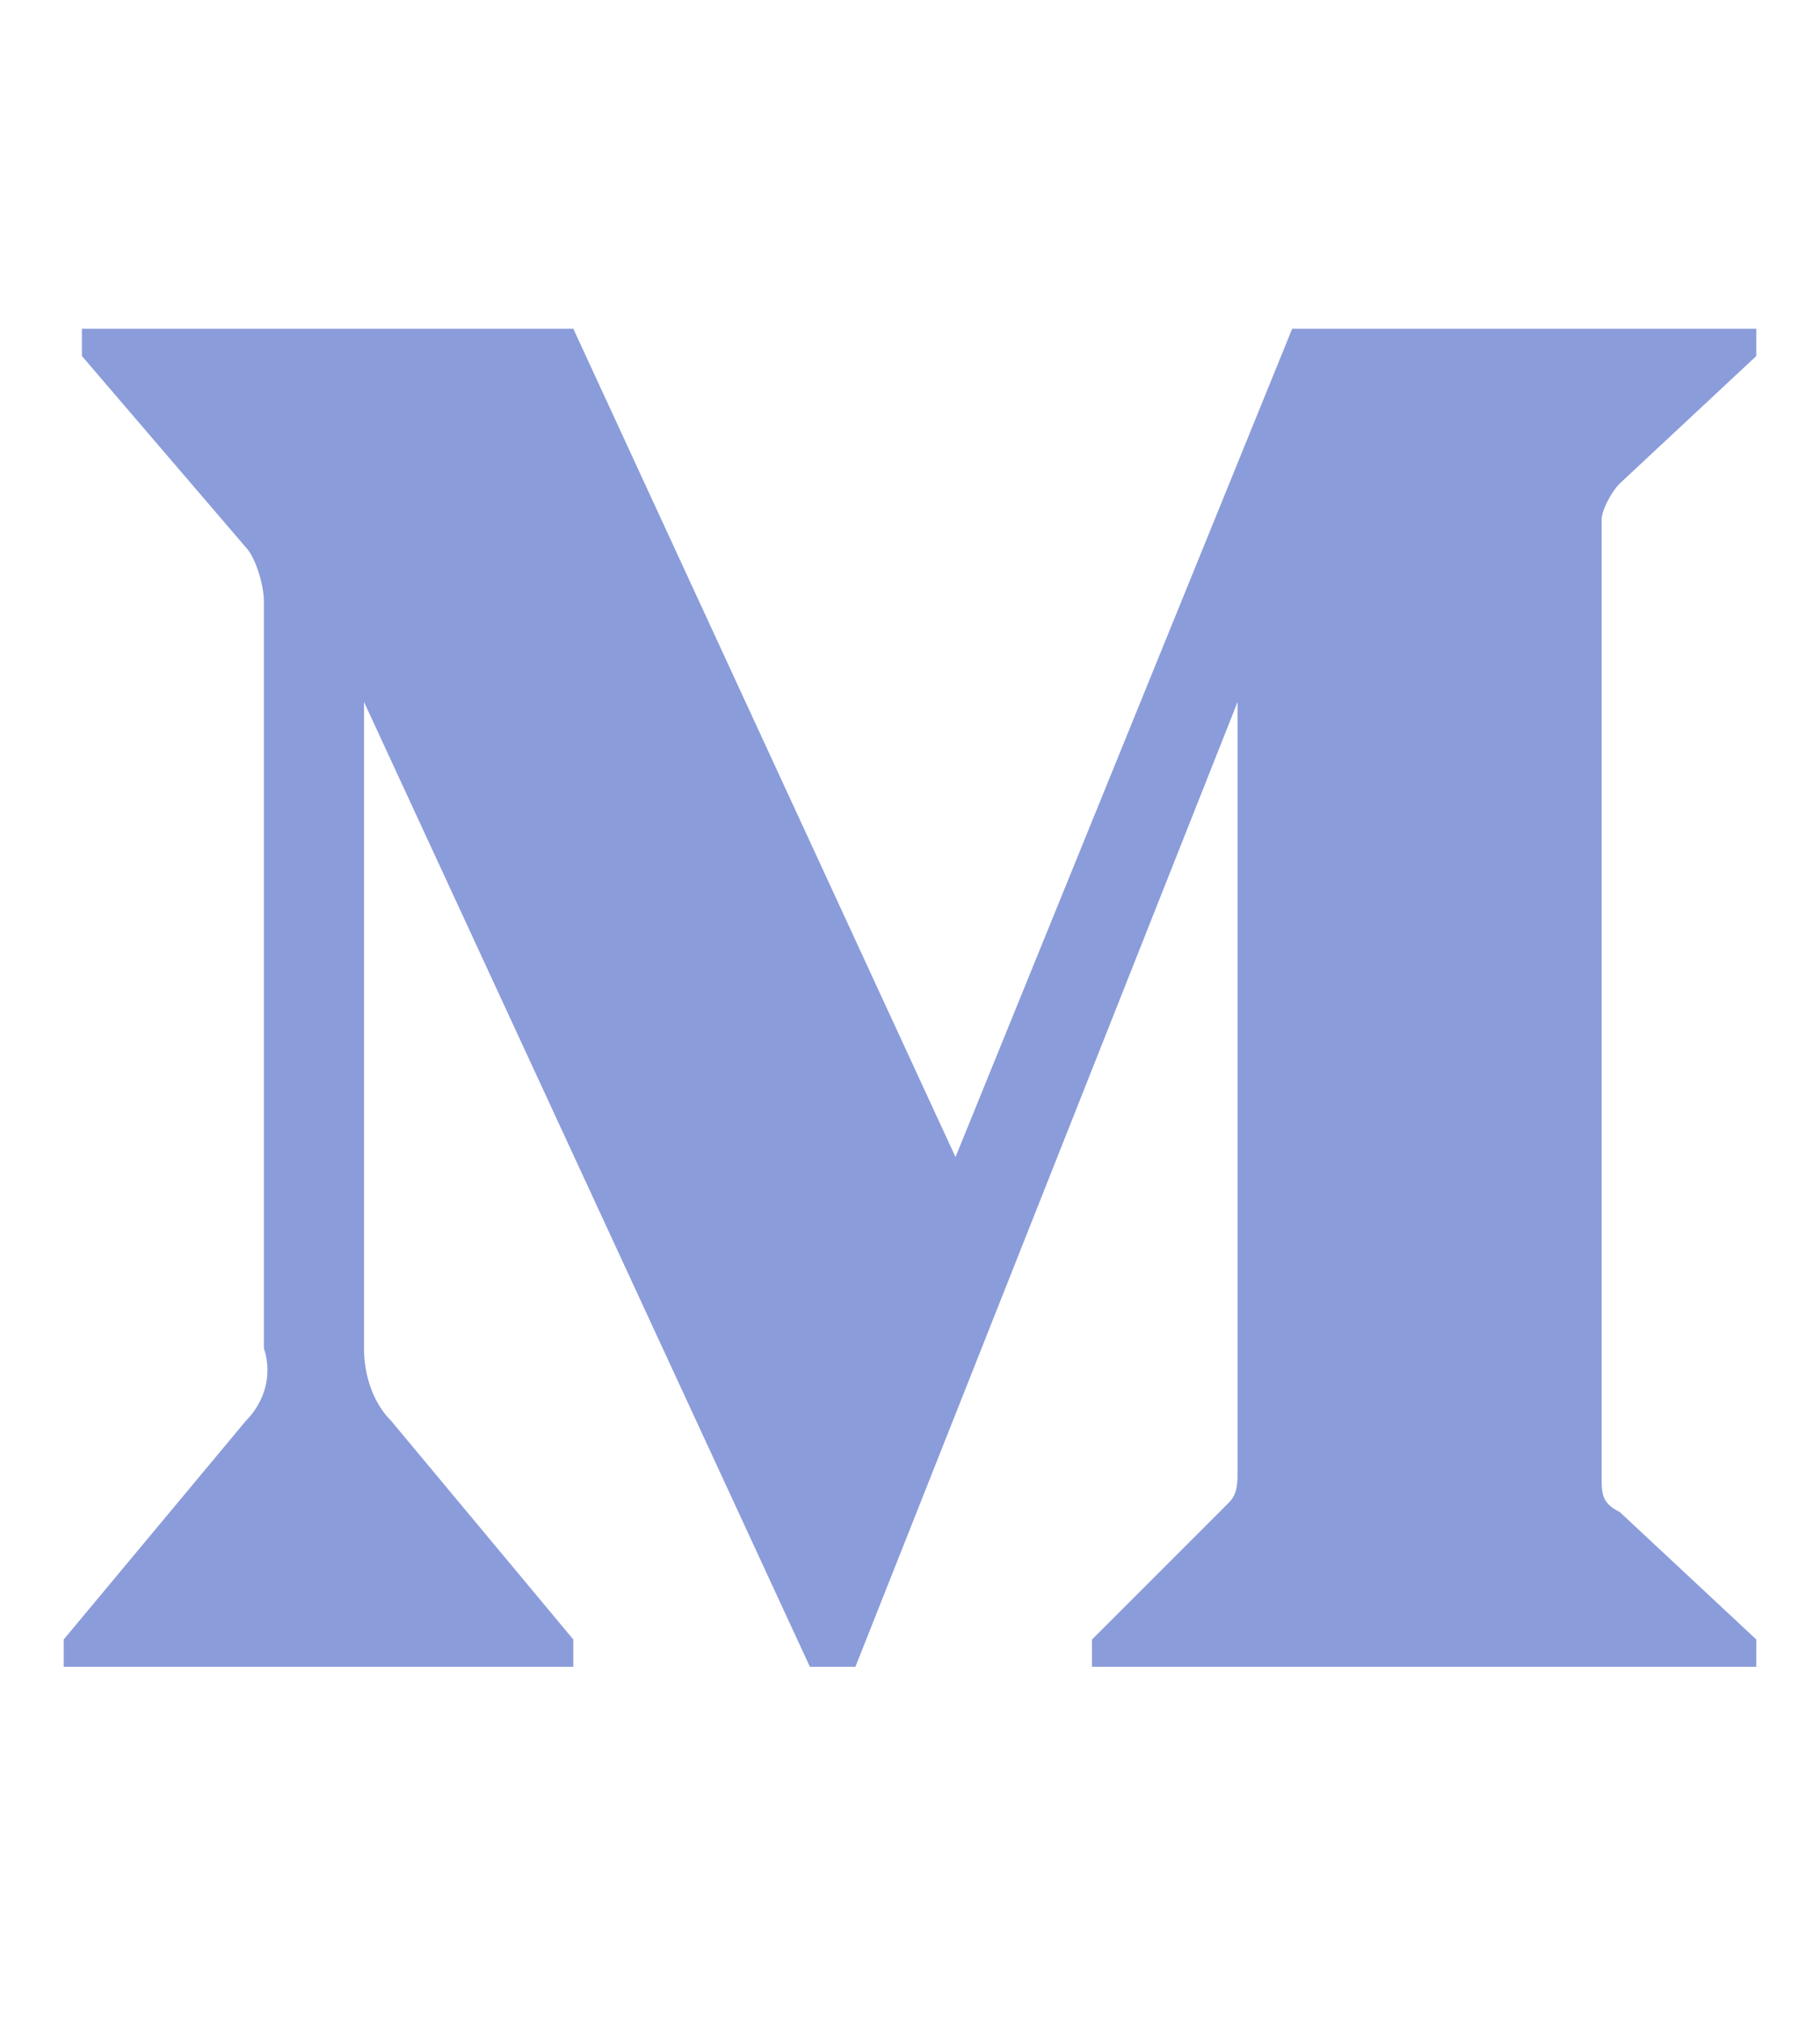 <svg width="18" xmlns="http://www.w3.org/2000/svg" xml:space="preserve" viewBox="0 0 20 20"><path fill="#fff" d="M0 0h20v20H0z" opacity="0"/><path fill="#8b9cda" fill-rule="evenodd" d="M2.9 5.5c0-.2-.1-.5-.2-.6L.9 2.8v-.3h5.4l4.2 9.1 3.7-9.1h5.1v.3l-1.5 1.4c-.1.1-.2.3-.2.4v10.5c0 .2 0 .3.2.4l1.5 1.4v.3H12v-.3l1.5-1.5c.1-.1.1-.2.1-.4V6.6L9.4 17.2h-.5L4 6.6v7.1c0 .3.1.6.3.8l2 2.4v.3H.7v-.3l2-2.4c.2-.2.3-.5.2-.8V5.5" clip-rule="evenodd"/></svg>
